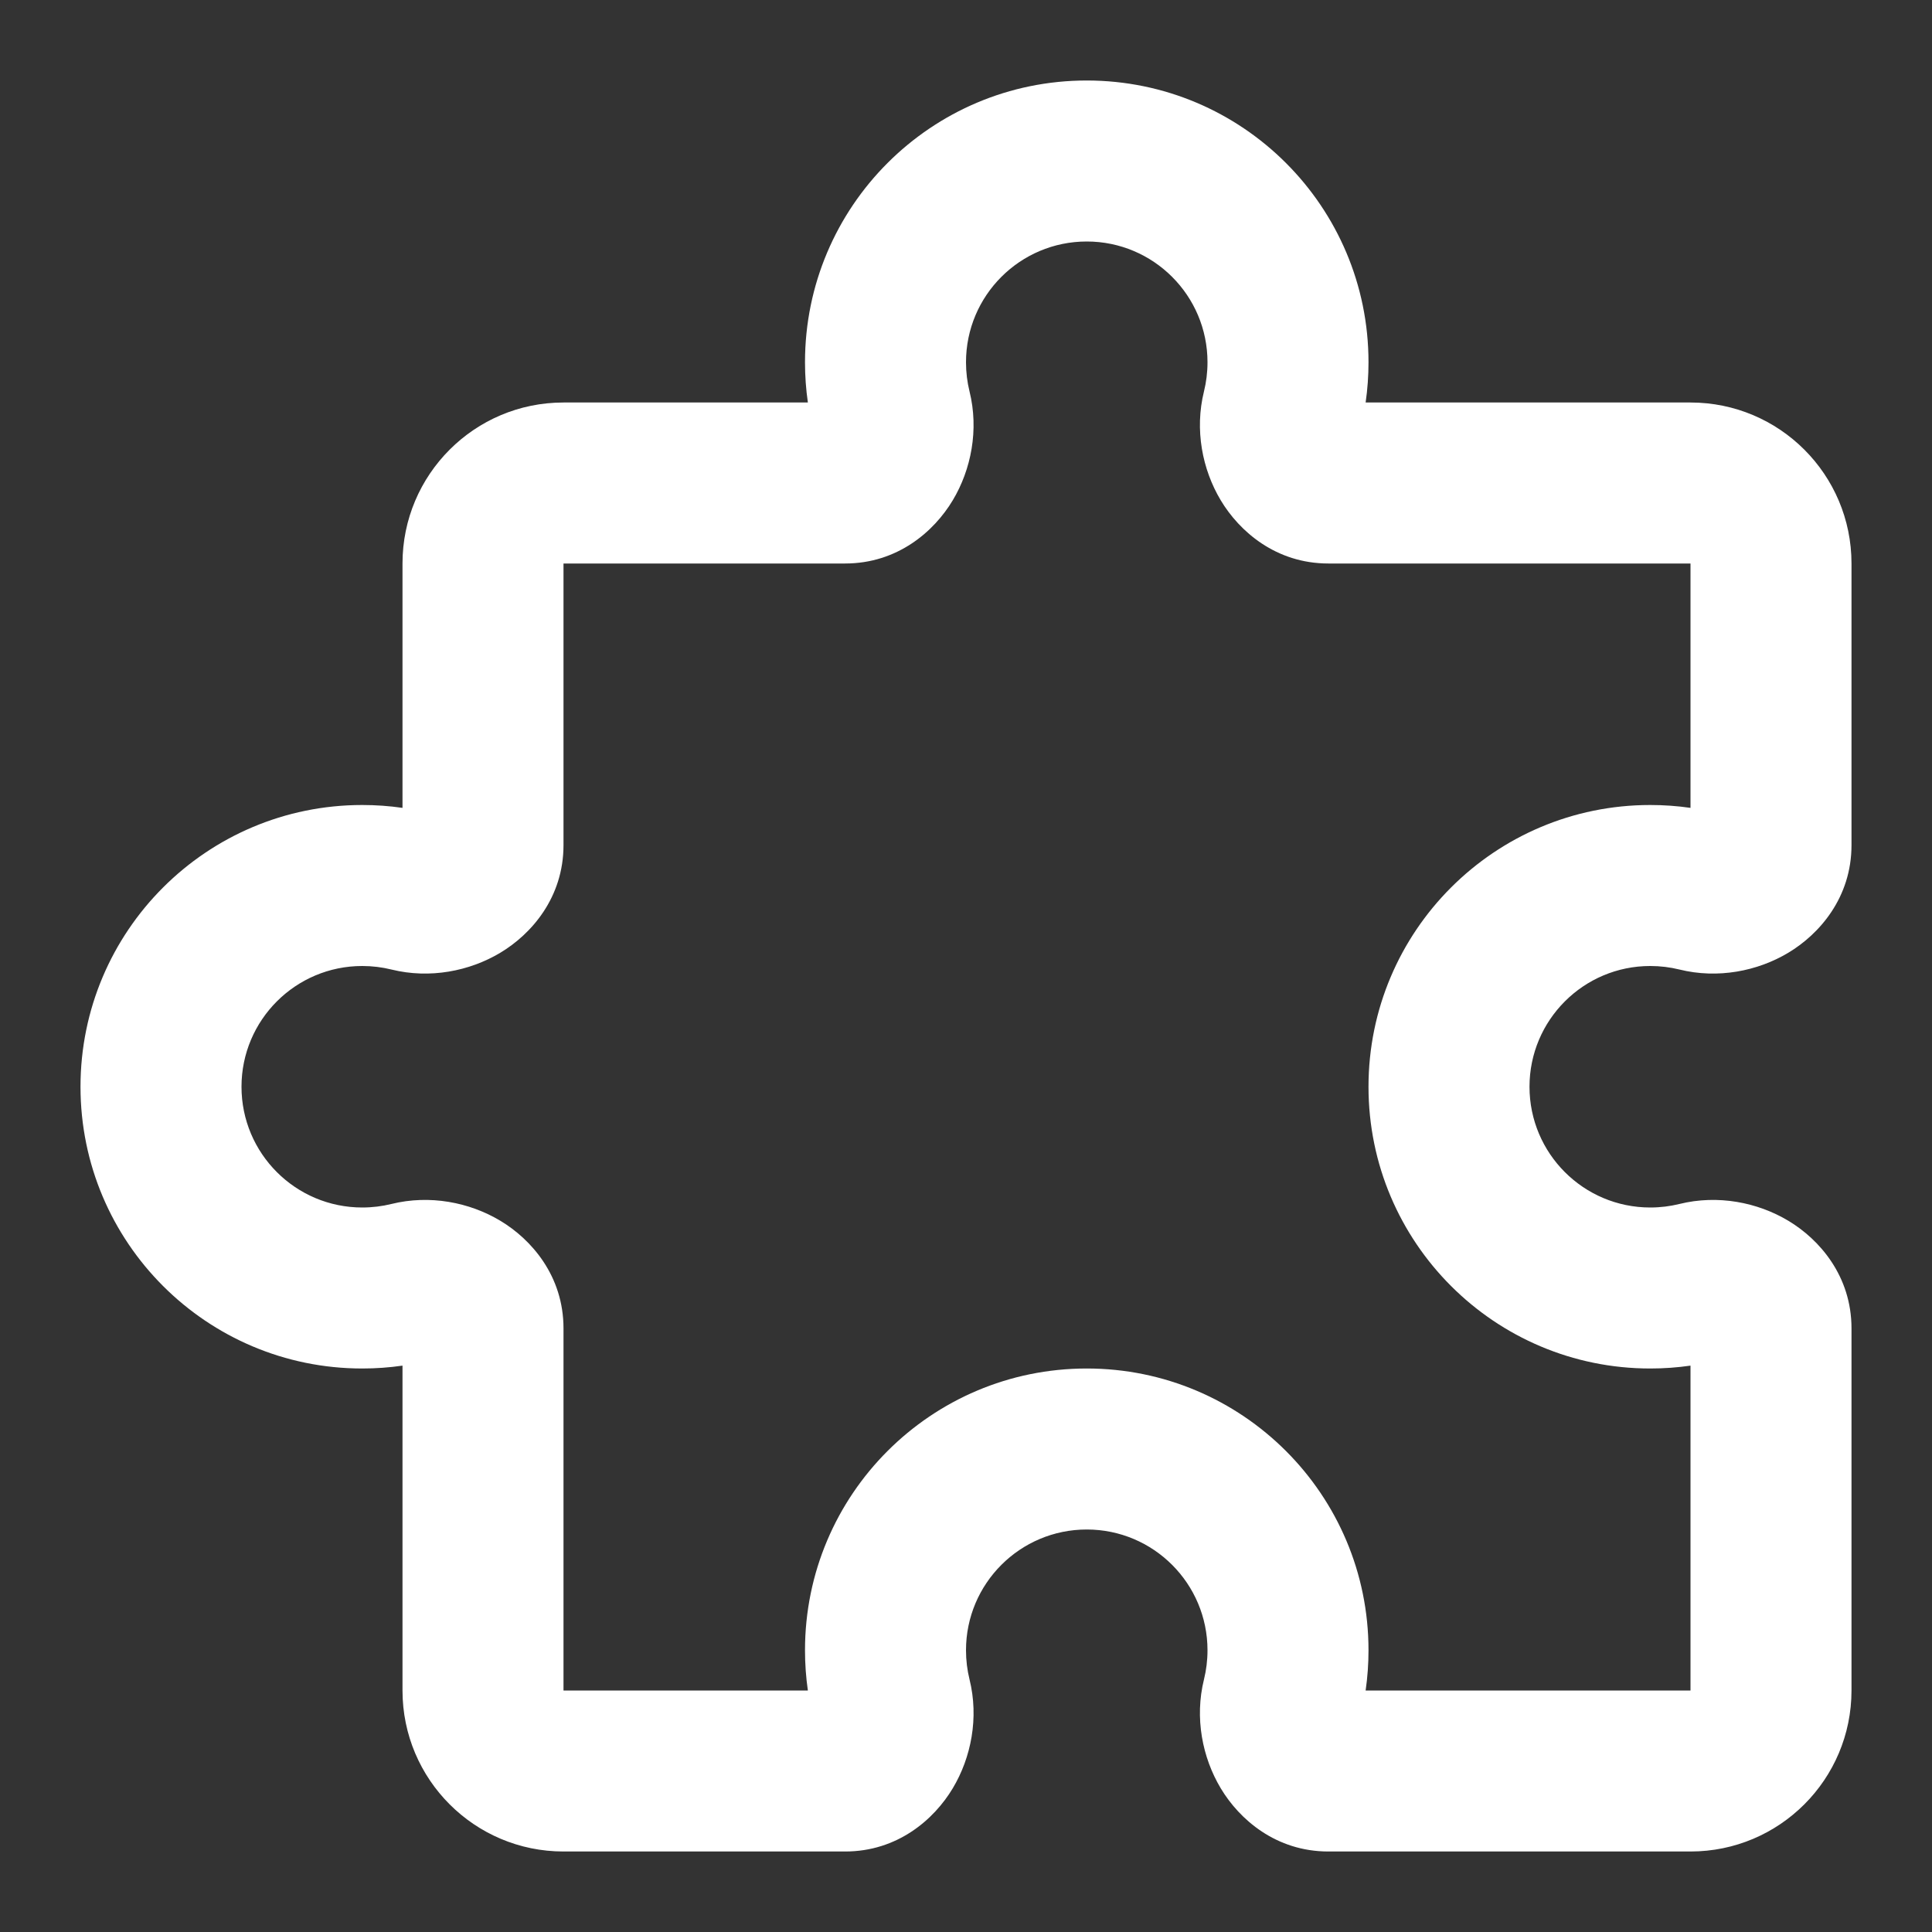 <svg width="78" height="78" viewBox="0 0 78 78" fill="none" xmlns="http://www.w3.org/2000/svg">
<rect x="0" y="0" width="78" height="78" fill="#333333" stroke="none"/>
<path fill-rule="evenodd" clip-rule="evenodd" d="M32.5 14.625C32.5 8.343 37.593 3.25 43.875 3.25C50.157 3.25 55.25 8.343 55.25 14.625C55.25 15.175 55.211 15.718 55.134 16.25H68.25C71.84 16.25 74.75 19.16 74.75 22.75V34.121C74.75 36.233 73.458 37.712 72.197 38.466C70.956 39.209 69.352 39.526 67.802 39.142C67.428 39.05 67.035 39 66.625 39C63.933 39 61.75 41.183 61.75 43.875C61.75 46.567 63.933 48.75 66.625 48.75C67.035 48.75 67.428 48.7 67.802 48.608C69.352 48.224 70.956 48.541 72.197 49.284C73.458 50.038 74.75 51.517 74.75 53.629V68.25C74.75 71.84 71.84 74.75 68.25 74.75H53.629C51.517 74.75 50.038 73.458 49.284 72.197C48.541 70.956 48.224 69.352 48.608 67.802C48.7 67.428 48.75 67.035 48.75 66.625C48.75 63.933 46.567 61.75 43.875 61.75C41.183 61.75 39 63.933 39 66.625C39 67.035 39.05 67.428 39.142 67.802C39.526 69.352 39.209 70.956 38.466 72.197C37.712 73.458 36.233 74.75 34.121 74.75H22.75C19.16 74.75 16.25 71.84 16.25 68.25V55.134C15.718 55.211 15.175 55.25 14.625 55.25C8.343 55.25 3.25 50.157 3.25 43.875C3.25 37.593 8.343 32.5 14.625 32.5C15.175 32.5 15.718 32.539 16.25 32.616V22.75C16.25 19.16 19.16 16.25 22.75 16.25H32.616C32.539 15.718 32.5 15.175 32.5 14.625ZM43.875 9.75C41.183 9.75 39 11.933 39 14.625C39 15.035 39.05 15.428 39.142 15.802C39.526 17.352 39.209 18.956 38.466 20.197C37.712 21.458 36.233 22.75 34.121 22.75H22.75V34.121C22.75 36.233 21.458 37.712 20.197 38.466C18.956 39.209 17.352 39.526 15.802 39.142C15.428 39.05 15.035 39 14.625 39C11.933 39 9.75 41.183 9.75 43.875C9.75 46.567 11.933 48.75 14.625 48.75C15.035 48.75 15.428 48.7 15.802 48.608C17.352 48.224 18.956 48.541 20.197 49.284C21.458 50.038 22.75 51.517 22.75 53.629V68.25H32.616C32.539 67.718 32.5 67.175 32.5 66.625C32.5 60.343 37.593 55.25 43.875 55.25C50.157 55.25 55.25 60.343 55.25 66.625C55.25 67.175 55.211 67.718 55.134 68.25H68.25V55.134C67.718 55.211 67.175 55.25 66.625 55.25C60.343 55.25 55.25 50.157 55.25 43.875C55.25 37.593 60.343 32.5 66.625 32.5C67.175 32.5 67.718 32.539 68.25 32.616V22.75H53.629C51.517 22.75 50.038 21.458 49.284 20.197C48.541 18.956 48.224 17.352 48.608 15.802C48.7 15.428 48.75 15.035 48.75 14.625C48.75 11.933 46.567 9.75 43.875 9.75Z" fill="white"/>
</svg>
